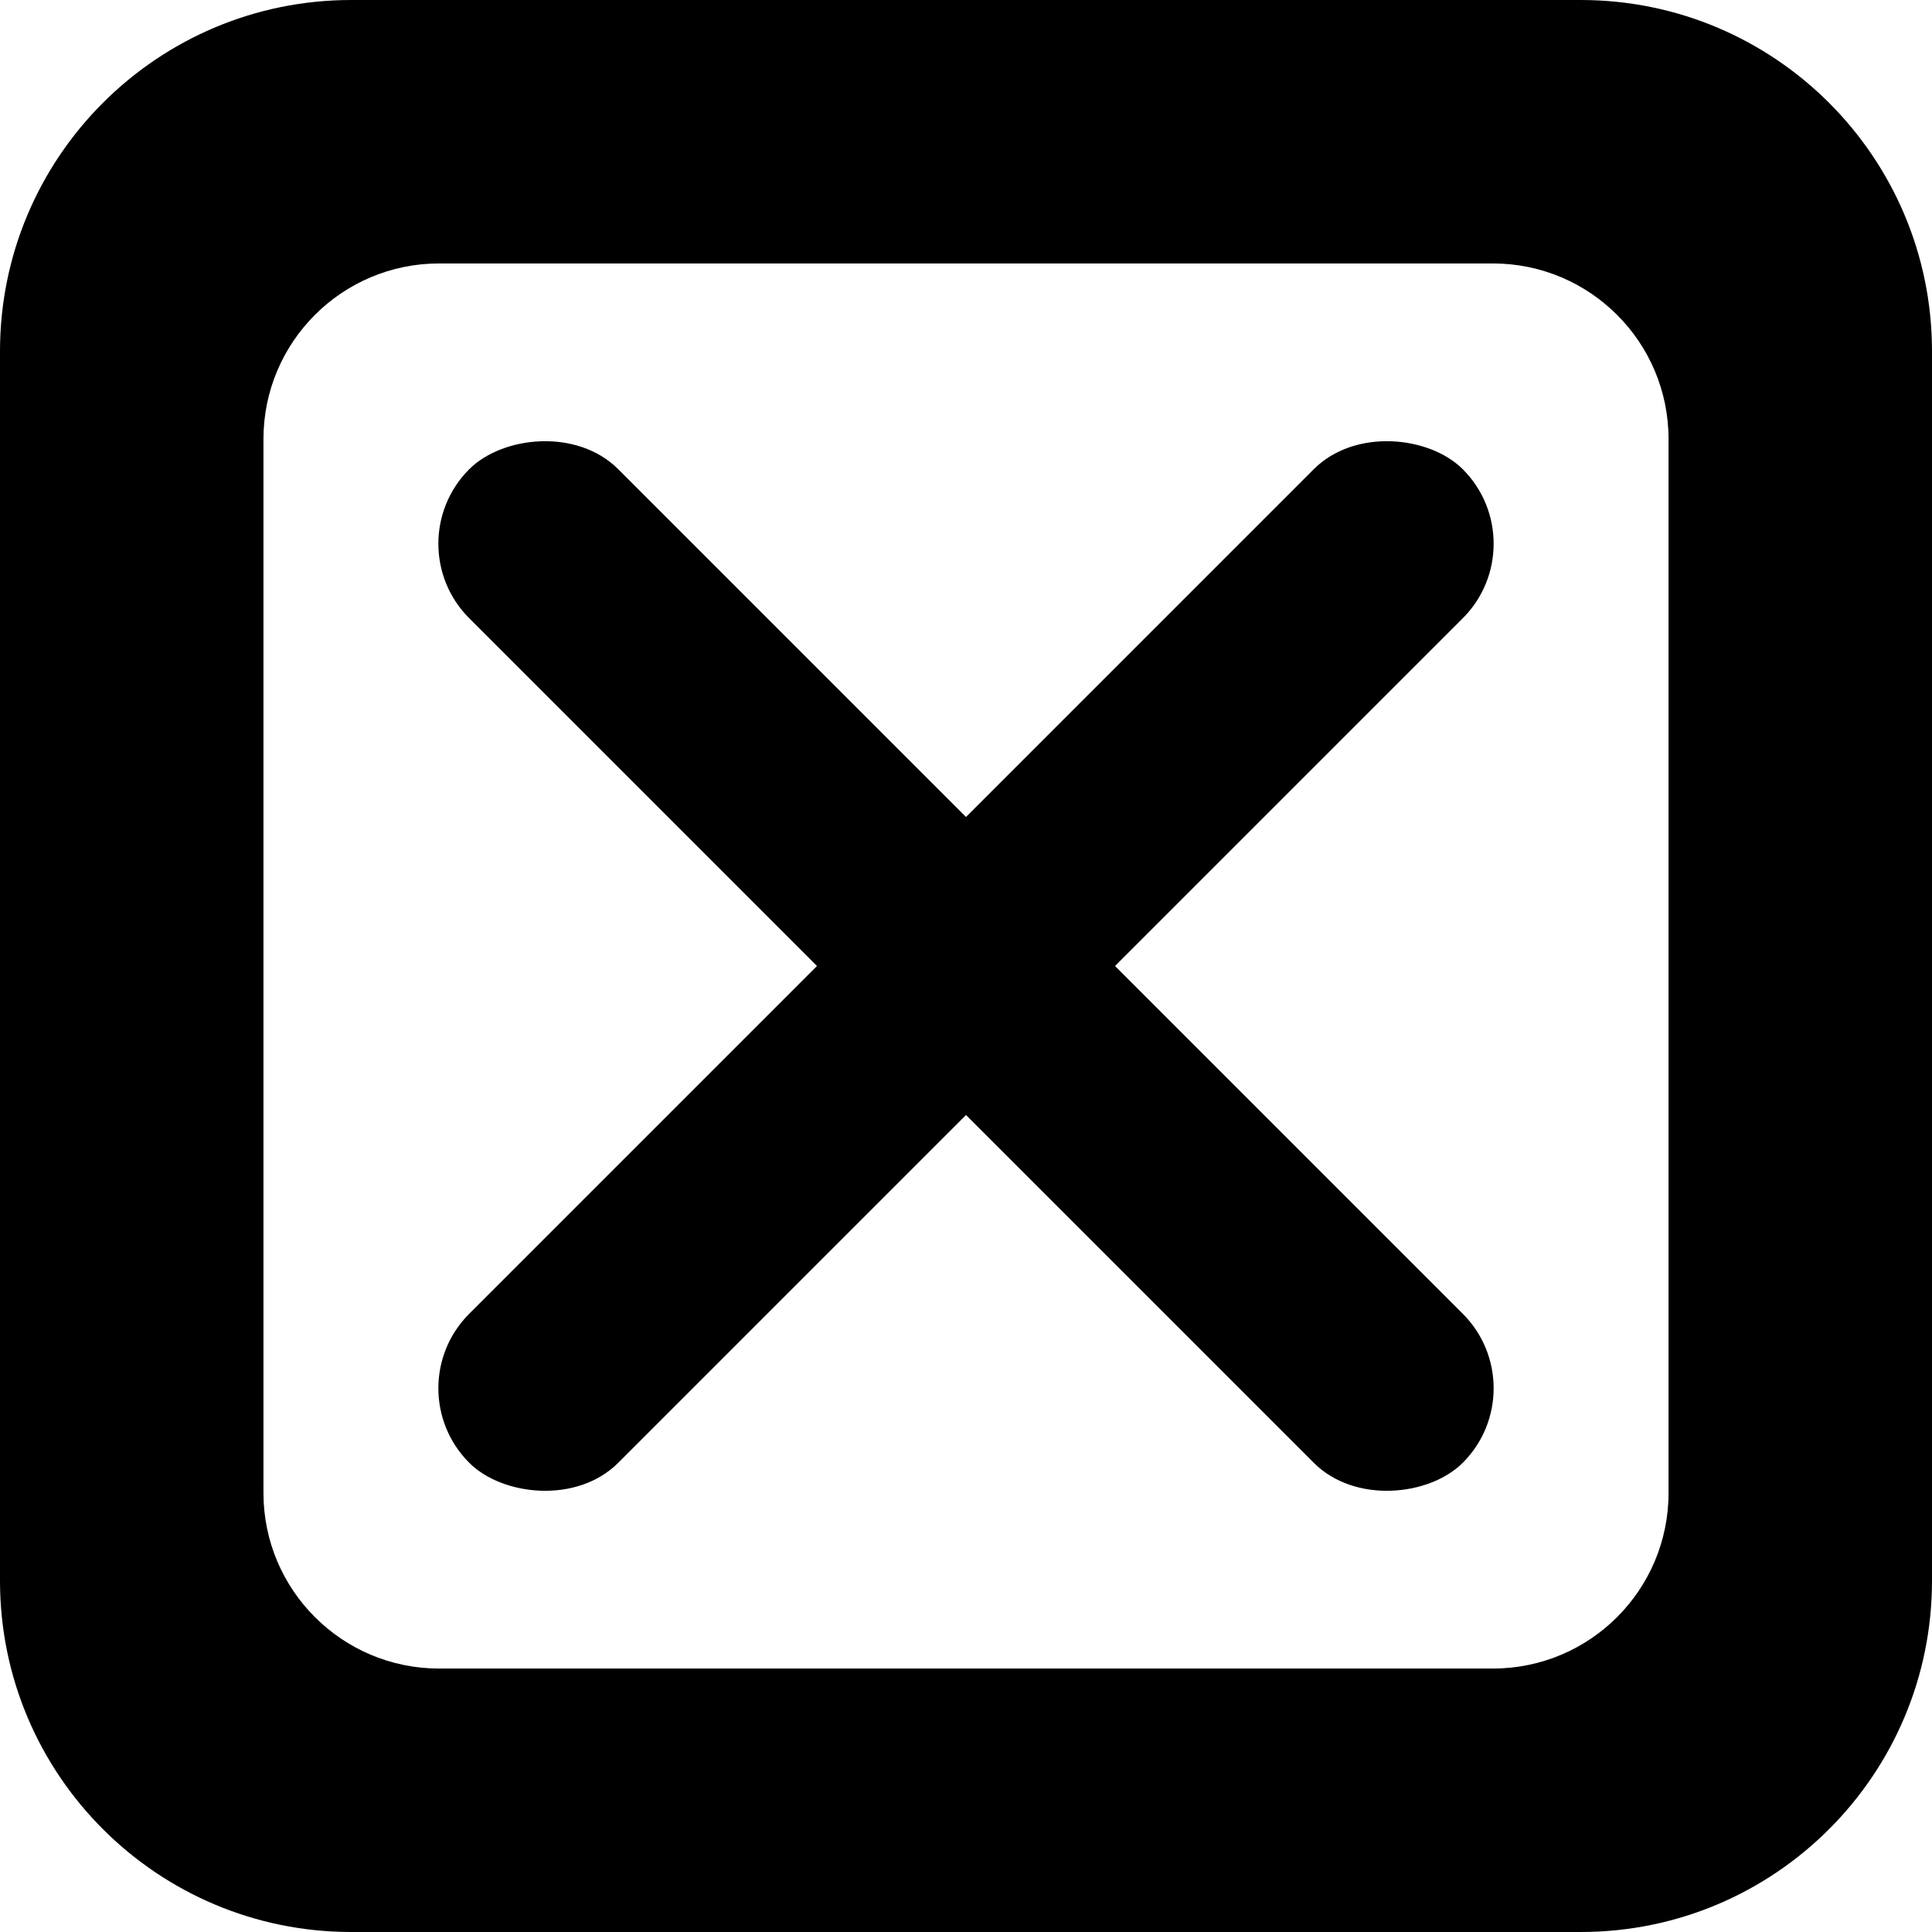 <svg width="110" height="110" viewBox="0 0 110 110" version="1.1" xmlns="http://www.w3.org/2000/svg" xmlns:xlink="http://www.w3.org/1999/xlink"><title>check-checked-active</title><desc>Created with Sketch.</desc><g id="Page-1" stroke="none" stroke-width="1" fill="none" fill-rule="evenodd"><g id="check-checked-active" fill="#000"><path d="M20,0 L90,0 C101.046,-2.02906125e-15 110,8.954 110,20 L110,90 C110,101.046 101.046,110 90,110 L20,110 C8.954,110 1.3527075e-15,101.046 0,90 L0,20 C-1.3527075e-15,8.954 8.954,2.02906125e-15 20,0 Z M25,15 C19.477,15 15,19.477 15,25 L15,85 C15,90.523 19.477,95 25,95 L85,95 C90.523,95 95,90.523 95,85 L95,25 C95,19.477 90.523,15 85,15 L25,15 Z" id="Rectangle-2"/><g id="Group" transform="translate(22, 22)"><rect id="Rectangle" transform="translate(33, 33) rotate(-45) translate(-33, -33)" x="-7" y="27" width="80" height="12" rx="6"/><rect id="Rectangle" transform="translate(33, 33) scale(-1, 1) rotate(135) translate(-33, -33)" x="-7" y="27" width="80" height="12" rx="6"/></g></g></g></svg>